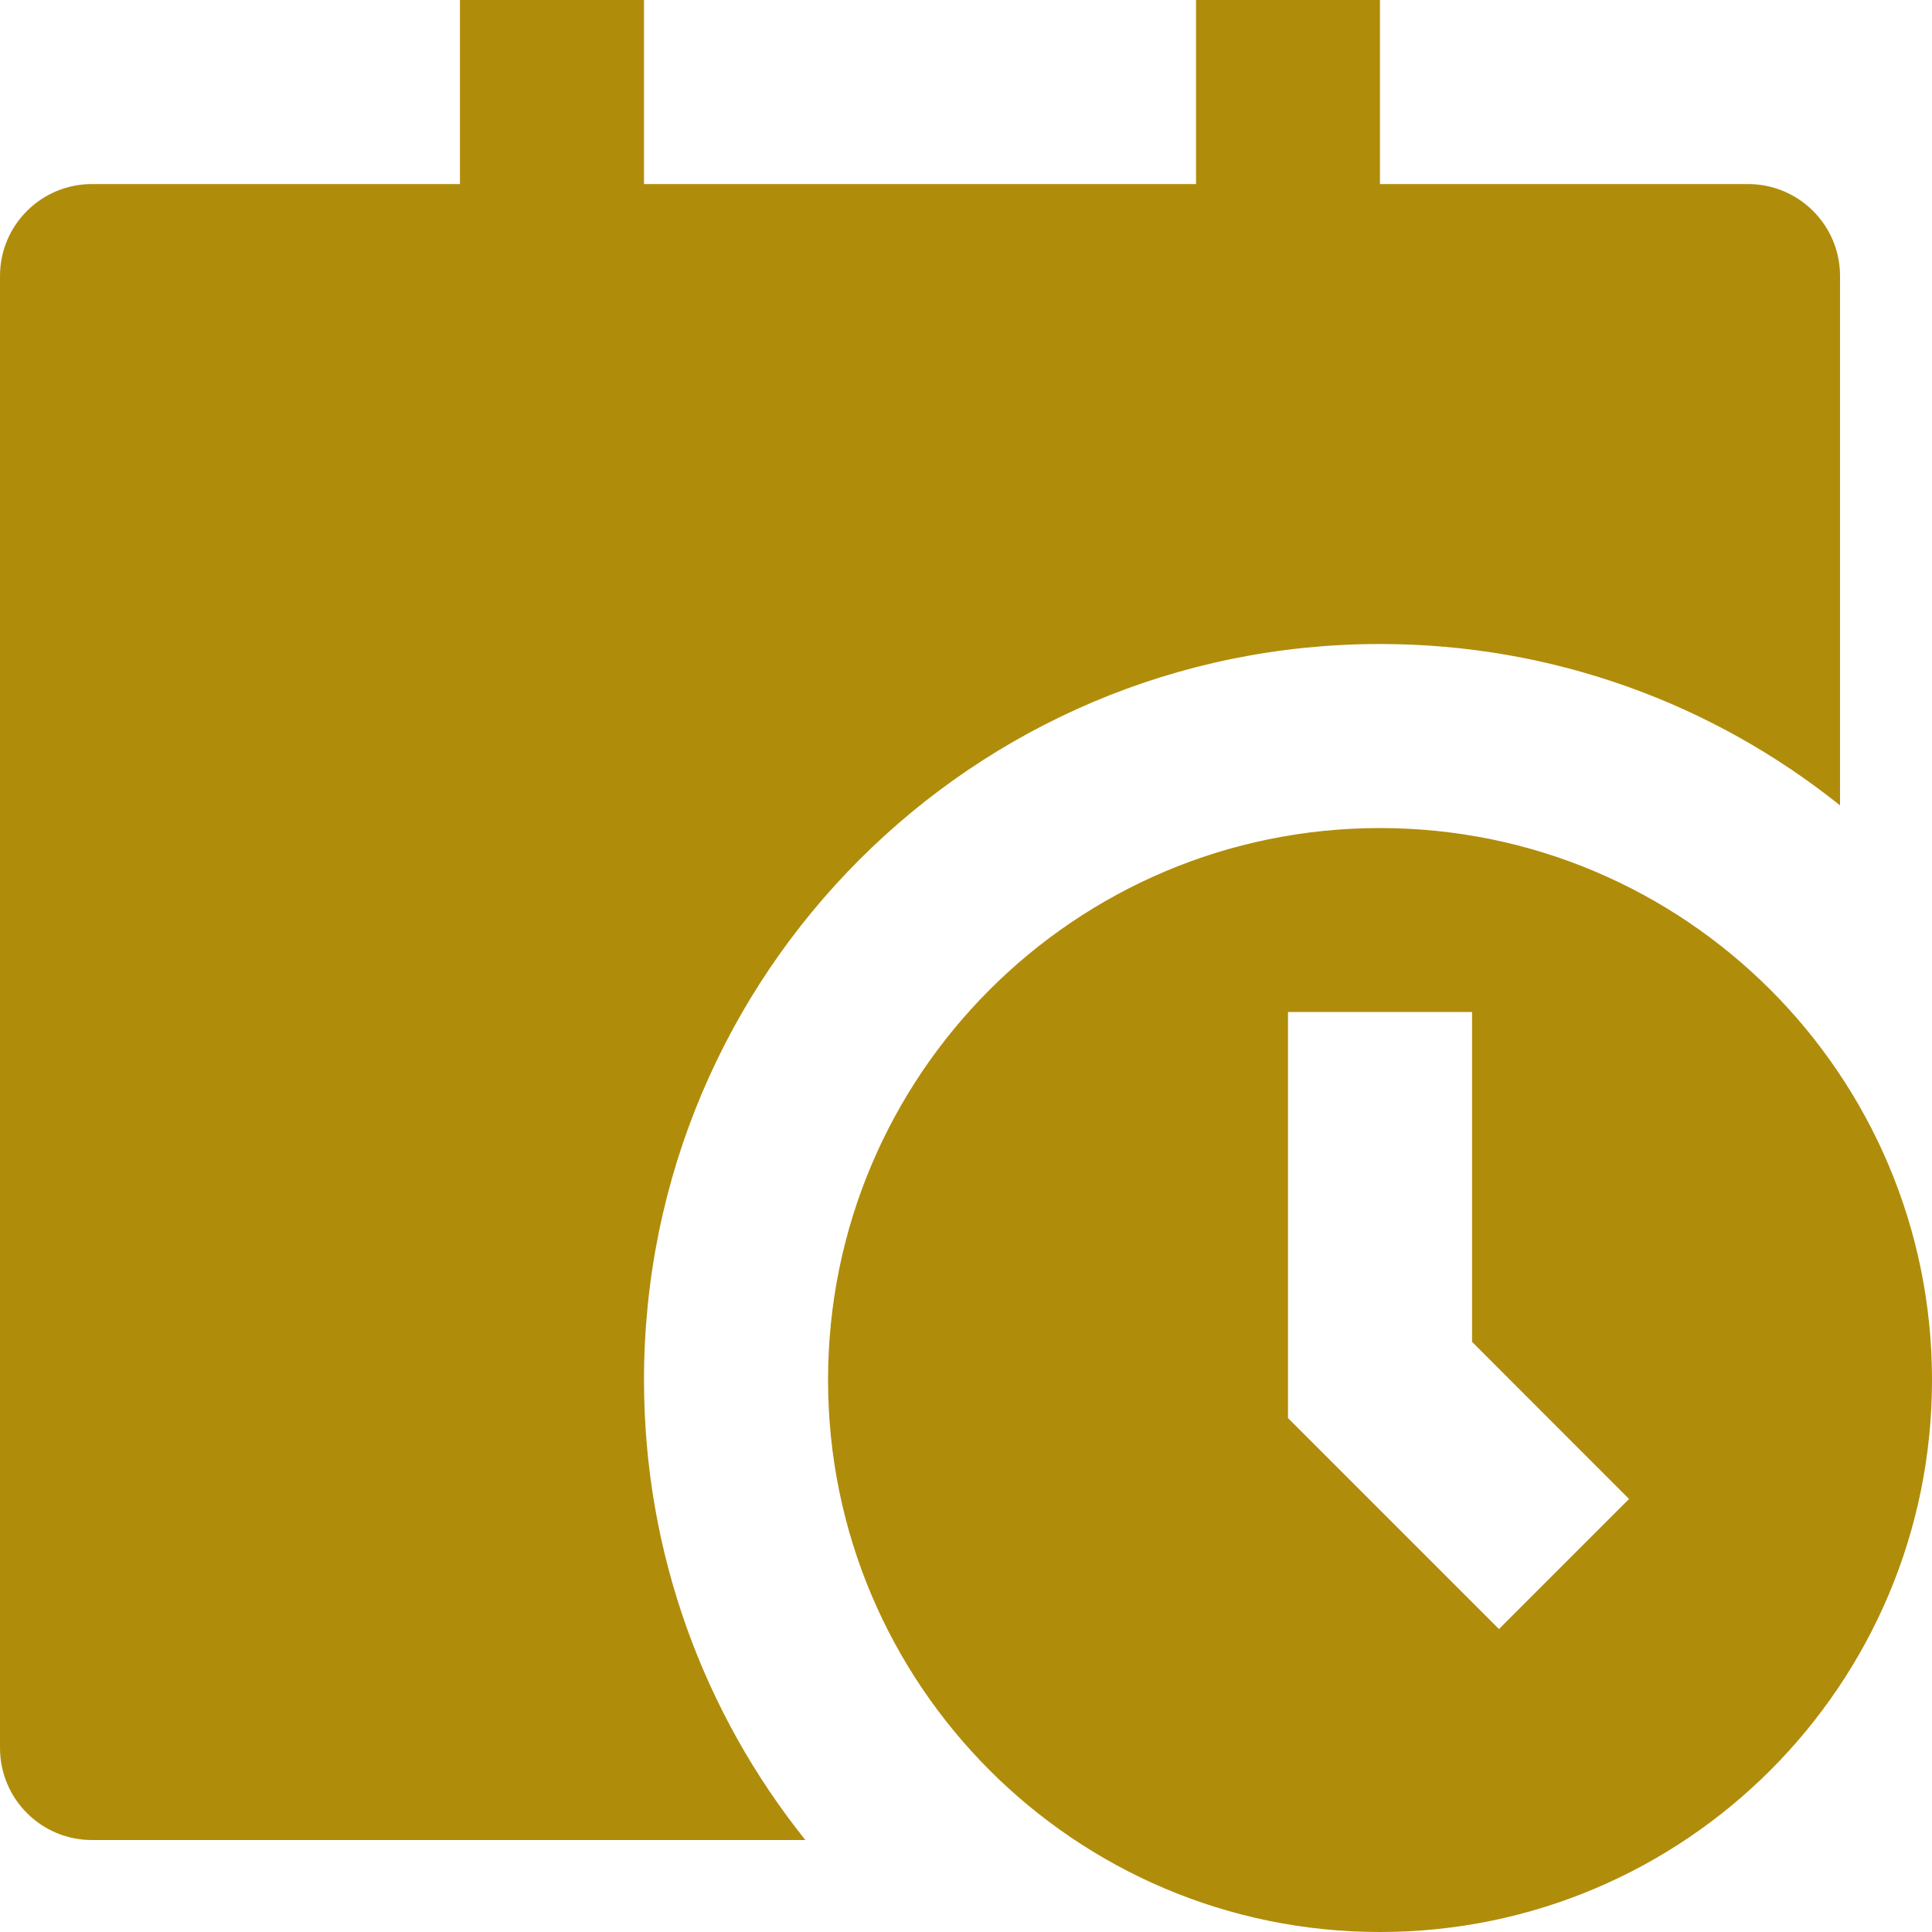<svg width="15" height="15" viewBox="0 0 15 15" fill="none" xmlns="http://www.w3.org/2000/svg">
<path d="M3.571 0V1.429H0.714C0.32 1.429 0 1.748 0 2.143V13.571C0 13.966 0.32 14.286 0.714 14.286H6.253C5.469 13.307 5 12.066 5 10.714C5 7.558 7.558 5 10.714 5C12.066 5 13.307 5.469 14.286 6.253V2.143C14.286 1.748 13.966 1.429 13.571 1.429H10.714V0H9.286V1.429H5V0H3.571ZM15 10.714C15 13.081 13.081 15 10.714 15C8.347 15 6.429 13.081 6.429 10.714C6.429 8.347 8.347 6.429 10.714 6.429C13.081 6.429 15 8.347 15 10.714ZM10 7.857V11.01L11.638 12.648L12.648 11.638L11.429 10.418V7.857H10Z" fill="#B08C0B"/>
</svg>
